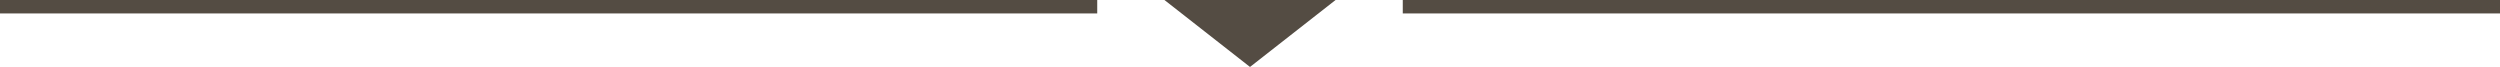 <svg width="186" height="5" viewBox="0 0 186 5" fill="none" xmlns="http://www.w3.org/2000/svg">
<line y1="-0.5" x2="81.634" y2="-0.5" transform="matrix(1 0 0 -1 0 0)" stroke="#544C43"/>
<path fill-rule="evenodd" clip-rule="evenodd" d="M93 4.981L86.634 -9.53674e-07H99.367L93 4.981Z" fill="#544C43"/>
<line y1="-0.5" x2="81.634" y2="-0.5" transform="matrix(1 0 0 -1 104.366 0)" stroke="#544C43"/>
</svg>

